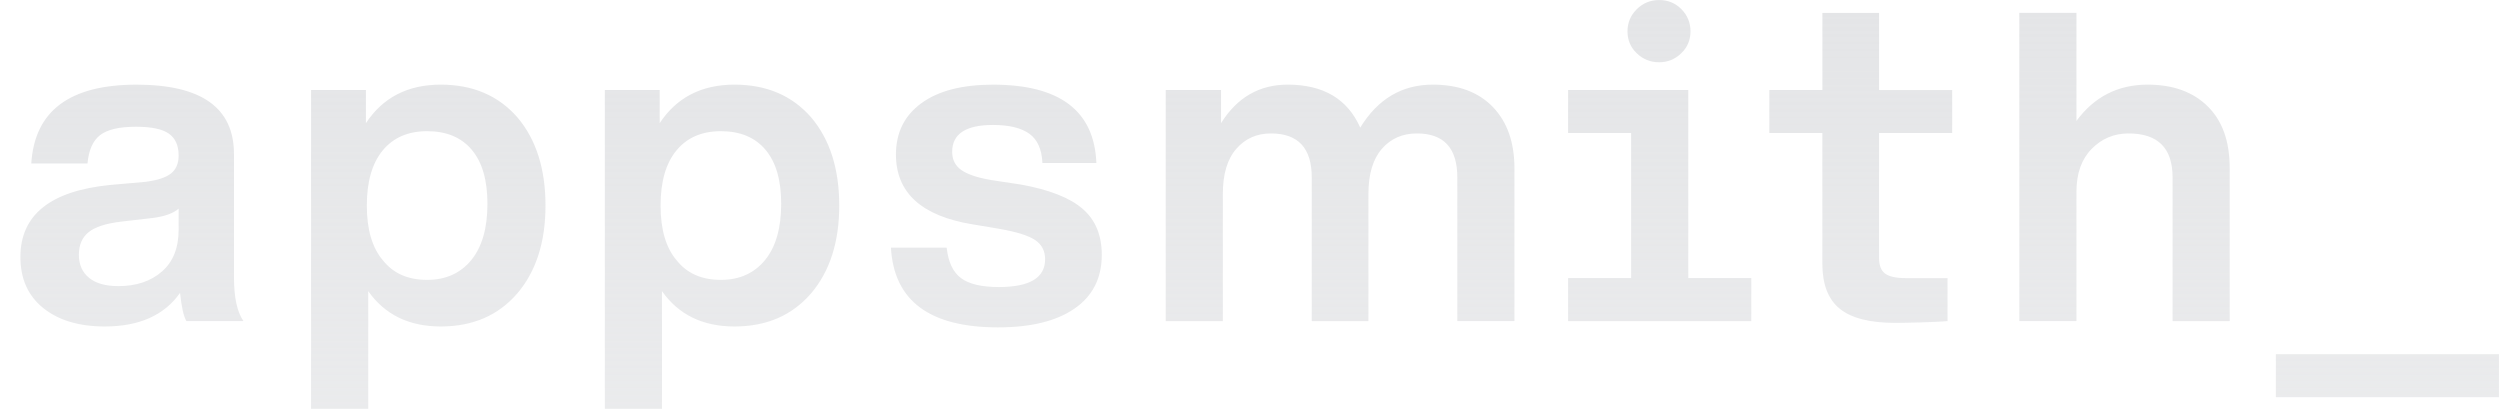 <svg width="122" height="20" viewBox="0 0 122 20" fill="none" xmlns="http://www.w3.org/2000/svg">
<g clip-path="url(#clip0_21538_42)">
<path fill-rule="evenodd" clip-rule="evenodd" d="M79.422 1.531C79.422 1.954 79.572 2.31 79.875 2.601C80.177 2.893 80.541 3.038 80.97 3.038C81.383 3.038 81.74 2.893 82.043 2.601C82.345 2.31 82.496 1.954 82.496 1.531C82.496 1.109 82.349 0.749 82.054 0.449C81.76 0.152 81.398 0.002 80.97 0.002C80.543 0.002 80.177 0.15 79.875 0.449C79.573 0.747 79.422 1.108 79.422 1.531ZM8.786 14.293C8.858 14.977 8.962 15.436 9.095 15.669H11.883C11.572 15.232 11.418 14.519 11.418 13.528V7.518C11.418 5.26 9.832 4.131 6.661 4.131C3.401 4.131 1.689 5.412 1.527 7.976H4.27C4.33 7.321 4.536 6.859 4.89 6.59C5.244 6.319 5.826 6.185 6.638 6.185C7.391 6.185 7.926 6.298 8.243 6.524C8.56 6.75 8.717 7.103 8.717 7.584C8.717 7.976 8.592 8.271 8.342 8.468C8.091 8.665 7.678 8.8 7.103 8.873L5.377 9.026C2.456 9.316 0.996 10.489 0.996 12.543C0.996 13.607 1.369 14.437 2.114 15.035C2.86 15.633 3.859 15.932 5.113 15.932C6.794 15.932 8.018 15.385 8.786 14.293ZM8.717 11.21C8.717 12.099 8.445 12.78 7.899 13.253C7.354 13.727 6.647 13.963 5.775 13.963C5.154 13.963 4.68 13.829 4.347 13.559C4.015 13.288 3.849 12.914 3.849 12.433C3.849 11.952 4.009 11.584 4.326 11.329C4.643 11.074 5.17 10.903 5.908 10.816L7.412 10.642C8.017 10.57 8.452 10.415 8.717 10.183V11.21ZM25.248 5.726C26.163 6.804 26.62 8.24 26.62 10.031C26.62 11.809 26.163 13.237 25.248 14.315C24.319 15.393 23.073 15.932 21.509 15.932C19.96 15.932 18.78 15.357 17.97 14.207V19.954H15.18V4.393H17.857V6.01C18.682 4.758 19.899 4.13 21.508 4.13C23.073 4.13 24.319 4.663 25.248 5.726ZM20.844 13.658C21.758 13.658 22.482 13.33 23.012 12.675C23.529 12.034 23.787 11.123 23.787 9.943C23.787 8.791 23.532 7.914 23.023 7.31C22.514 6.705 21.788 6.402 20.844 6.402C19.915 6.402 19.191 6.716 18.676 7.342C18.16 7.968 17.901 8.864 17.901 10.03C17.901 11.21 18.167 12.105 18.698 12.718C19.199 13.345 19.915 13.658 20.844 13.658ZM40.955 10.031C40.955 8.24 40.497 6.804 39.583 5.726C38.654 4.663 37.407 4.13 35.844 4.13C34.235 4.13 33.018 4.758 32.193 6.01V4.393H29.516V19.954H32.304V14.207C33.114 15.357 34.294 15.932 35.844 15.932C37.407 15.932 38.654 15.393 39.583 14.315C40.497 13.237 40.955 11.809 40.955 10.031ZM37.347 12.675C36.816 13.33 36.093 13.658 35.179 13.658C34.249 13.658 33.533 13.345 33.032 12.718C32.502 12.105 32.236 11.21 32.236 10.03C32.236 8.864 32.494 7.968 33.011 7.342C33.526 6.716 34.249 6.402 35.179 6.402C36.122 6.402 36.849 6.705 37.358 7.31C37.866 7.914 38.122 8.791 38.122 9.943C38.122 11.123 37.863 12.034 37.347 12.675ZM43.477 12.085H46.198C46.273 12.784 46.505 13.279 46.896 13.571C47.287 13.863 47.903 14.008 48.744 14.008C50.248 14.008 51.002 13.556 51.002 12.653C51.002 12.245 50.839 11.932 50.514 11.714C50.19 11.495 49.607 11.314 48.767 11.167L47.462 10.948C44.969 10.541 43.722 9.404 43.722 7.54C43.722 6.477 44.135 5.641 44.961 5.038C45.787 4.433 46.953 4.131 48.458 4.131C51.718 4.131 53.4 5.406 53.504 7.955H50.87C50.841 7.285 50.627 6.808 50.228 6.524C49.829 6.24 49.24 6.098 48.458 6.098C47.131 6.098 46.466 6.535 46.466 7.41C46.466 7.789 46.613 8.083 46.908 8.294C47.204 8.505 47.689 8.67 48.368 8.786L49.806 9.004C51.193 9.252 52.2 9.646 52.826 10.185C53.453 10.724 53.767 11.474 53.767 12.436C53.767 13.572 53.324 14.446 52.438 15.058C51.554 15.671 50.307 15.976 48.699 15.976C45.365 15.975 43.623 14.678 43.477 12.085ZM73.905 8.217C73.905 6.949 73.554 5.952 72.854 5.223C72.153 4.495 71.176 4.13 69.92 4.13C68.415 4.13 67.236 4.829 66.38 6.228C65.76 4.829 64.58 4.13 62.839 4.13C61.453 4.13 60.368 4.758 59.587 6.01V4.393H56.887V15.67H59.675V9.463C59.675 8.501 59.891 7.769 60.328 7.267C60.764 6.764 61.328 6.512 62.021 6.512C63.349 6.512 64.013 7.226 64.013 8.654V15.67H66.779V9.463C66.779 8.501 66.997 7.769 67.432 7.267C67.868 6.764 68.439 6.512 69.147 6.512C70.46 6.512 71.117 7.226 71.117 8.654V15.668H73.905V8.217ZM95.265 6.491H91.698V12.588C91.698 12.953 91.796 13.208 91.996 13.353C92.195 13.499 92.531 13.572 93.003 13.572H95.039V15.67C94.435 15.728 92.862 15.757 92.494 15.757C91.255 15.757 90.352 15.528 89.783 15.069C89.216 14.609 88.931 13.877 88.931 12.872V6.491H86.344V4.393H88.933V0.63H91.699V4.395H95.267V6.491H95.265ZM108.809 8.195C108.809 6.897 108.453 5.897 107.736 5.19C107.021 4.484 106.043 4.13 104.804 4.13C103.36 4.13 102.202 4.719 101.331 5.9V0.628H98.543V15.668H101.331V9.353C101.331 8.464 101.579 7.769 102.072 7.267C102.565 6.763 103.167 6.512 103.875 6.512C105.306 6.512 106.022 7.226 106.022 8.654V15.67H108.809V8.195ZM121.949 17.285H111.062V19.384H121.949V17.285ZM82.388 4.393V13.571H85.463V15.67H76.523V13.571H79.599V6.491H76.523V4.393H82.388Z" fill="url(#paint0_linear_21538_42)"/>
</g>
<defs>
<linearGradient id="paint0_linear_21538_42" x1="61.805" y1="0.014" x2="61.805" y2="25.19" gradientUnits="userSpaceOnUse">
<stop stop-color="#E4E5E7"/>
<stop offset="1" stop-color="#E4E5E7" stop-opacity="0.7"/>
</linearGradient>
<clipPath id="clip0_21538_42">
<rect width="121" height="20" fill="white" transform="translate(0.996)"/>
</clipPath>
</defs>
</svg>
